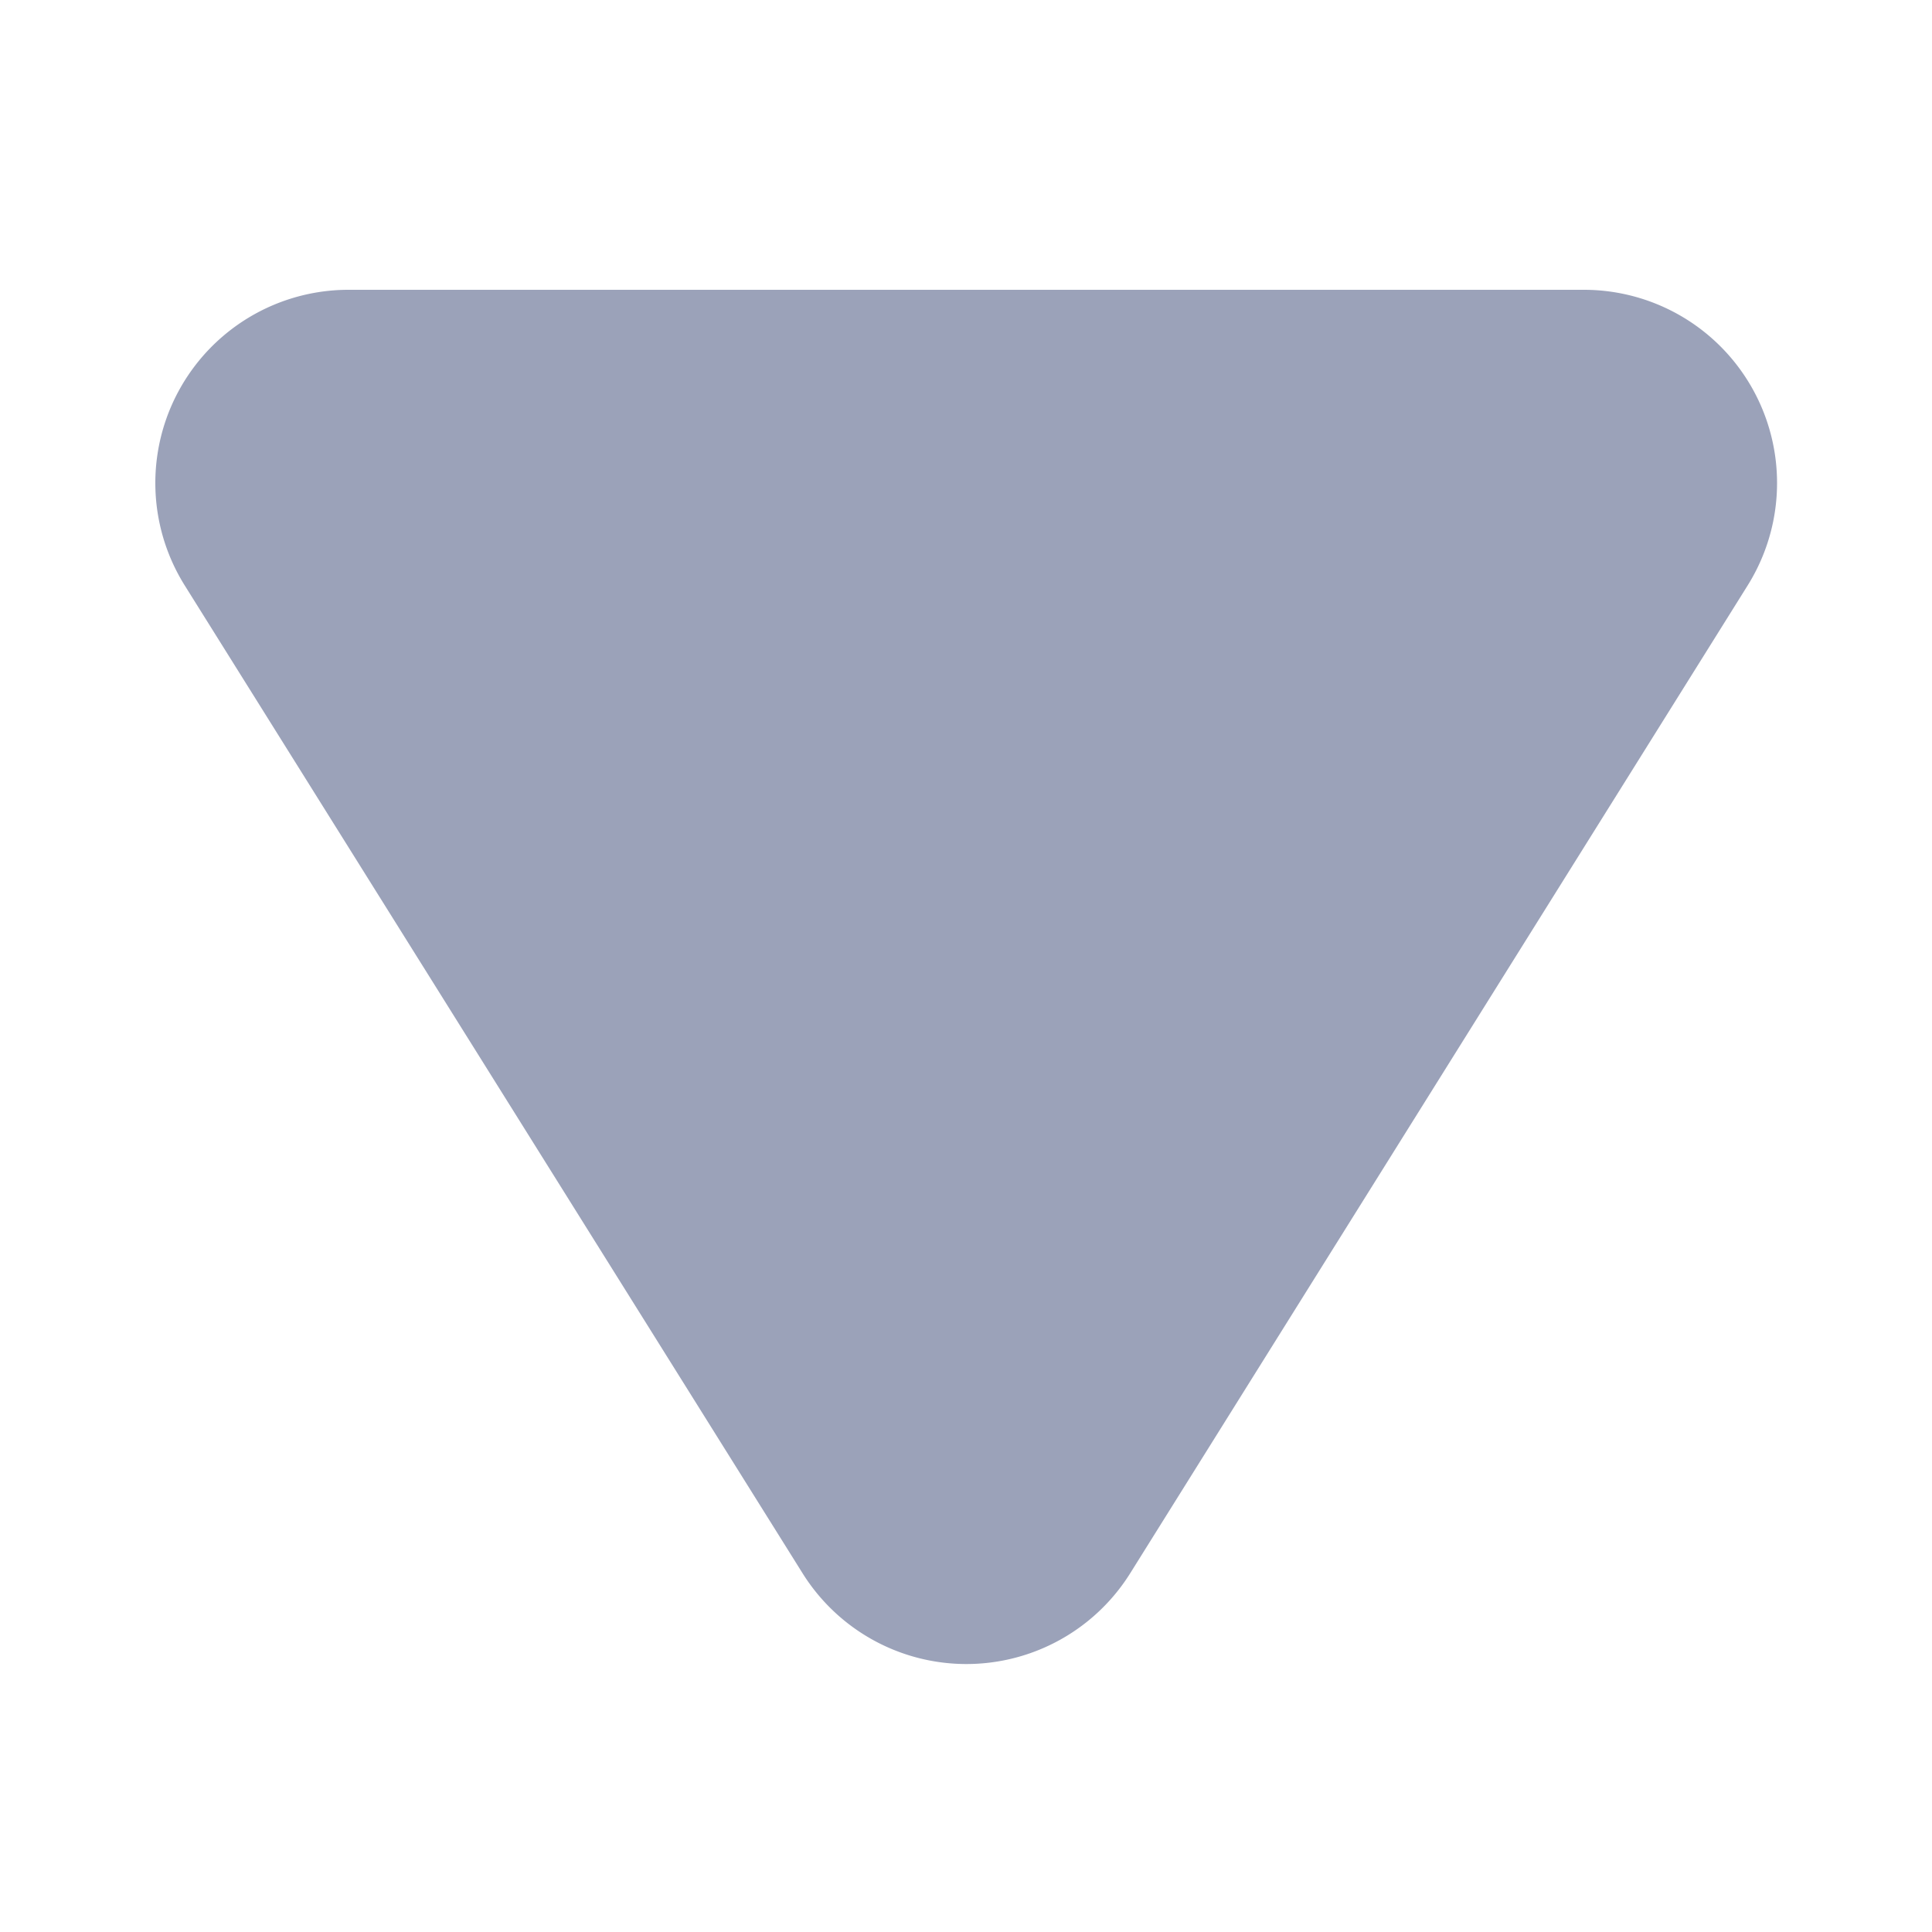 <svg xmlns="http://www.w3.org/2000/svg" width="20" height="20" viewBox="0 0 20 20">
  <defs>
    <style>
      .cls-1 {
        fill: #9ba2b9;
      }

      .cls-2 {
        fill: none;
      }
    </style>
  </defs>
  <g id="fh_icon" transform="translate(1103.279 -268.279) rotate(90)">
    <path id="hf_icon" class="cls-1" d="M8.3,2.714a2,2,0,0,1,3.392,0L18.088,12.94a2,2,0,0,1-1.7,3.06H3.608a2,2,0,0,1-1.7-3.06Z" transform="translate(287.279 1083.279) rotate(90)"/>
    <rect id="矩形_3219" data-name="矩形 3219" class="cls-2" width="20" height="20" transform="translate(268.279 1083.279)"/>
  </g>
</svg>

